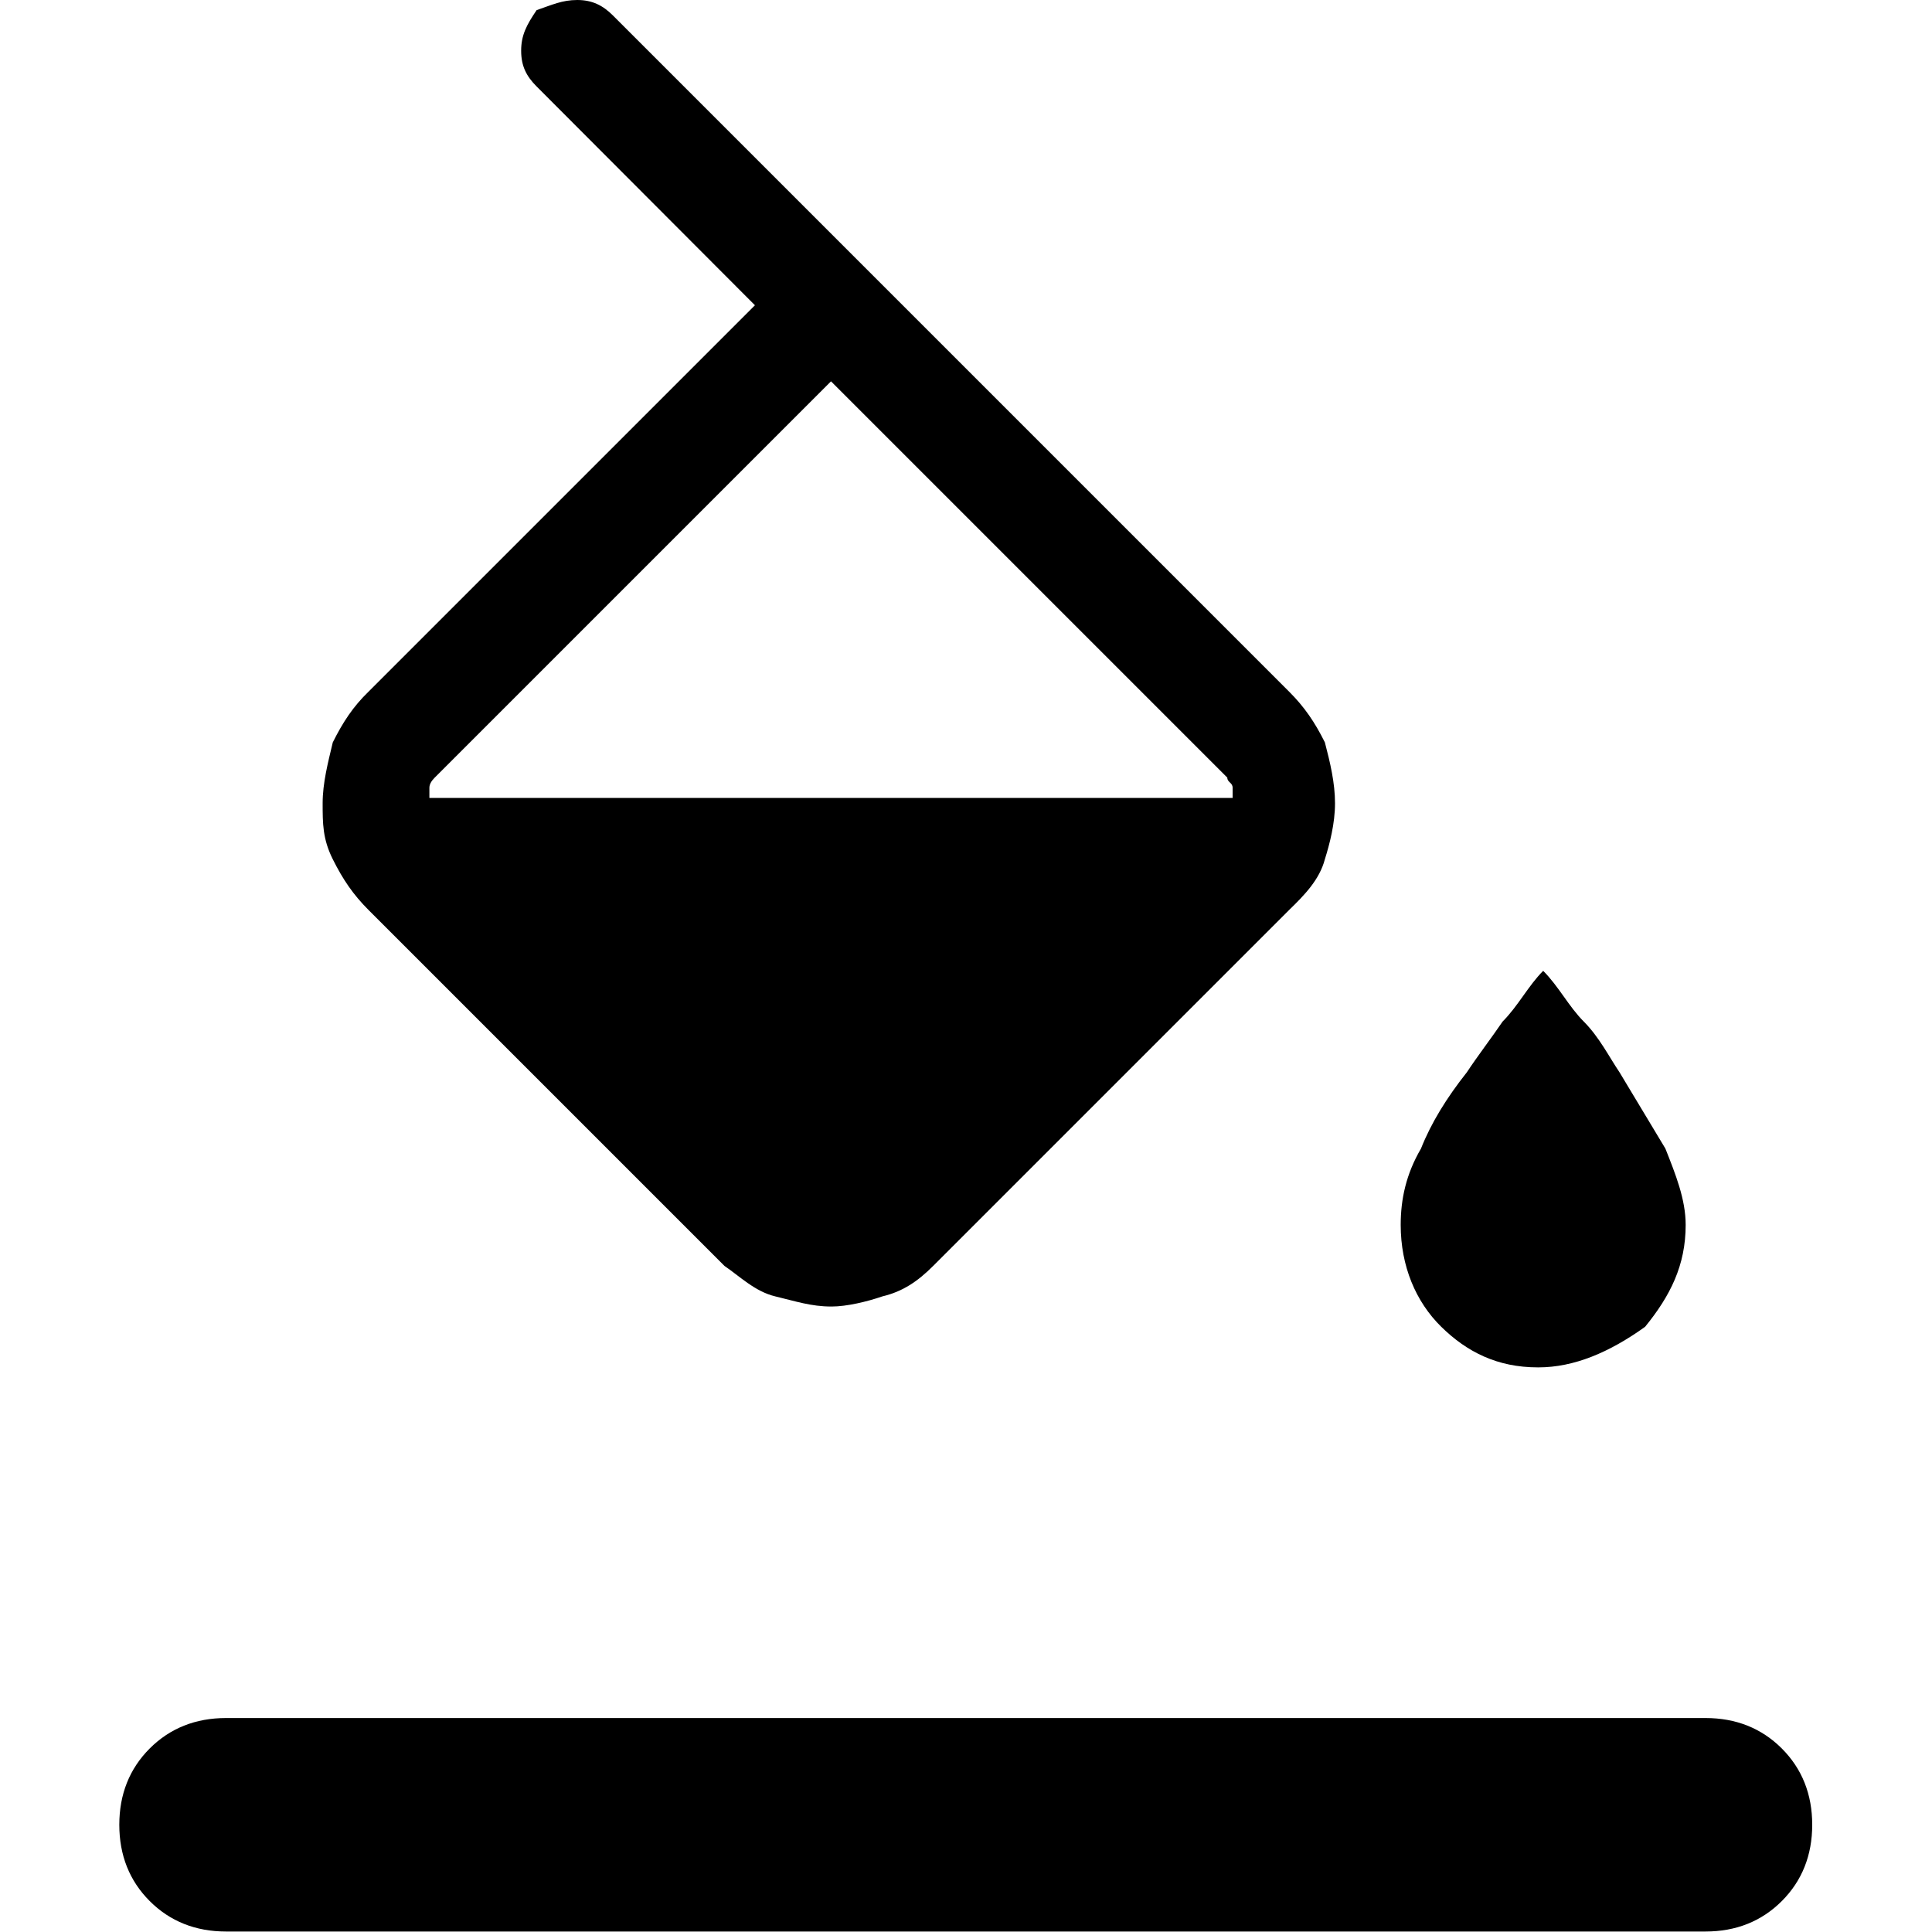 <?xml version="1.0" encoding="UTF-8"?>
<svg id="Capa_1" data-name="Capa 1" xmlns="http://www.w3.org/2000/svg" viewBox="0 0 40 40">
  <defs>
    <style>
      .cls-1 {
        fill: none;
      }
    </style>
  </defs>
  <rect class="cls-1" width="40" height="40"/>
  <path d="m17.21,27.05c-.42,0-.74-.11-1.16-.21s-.74-.42-1.05-.63l-7.37-7.37c-.32-.32-.53-.63-.74-1.05s-.21-.74-.21-1.16.11-.84.21-1.26c.21-.42.42-.74.74-1.05l8-8L11.11,1.79c-.21-.21-.32-.42-.32-.74s.11-.53.32-.84c.32-.11.53-.21.84-.21s.53.11.74.32l14,14c.32.32.53.63.74,1.05.11.42.21.84.21,1.26s-.11.84-.21,1.16c-.11.42-.42.74-.74,1.05l-7.37,7.37c-.32.32-.63.53-1.05.63-.32.11-.74.21-1.05.21Zm0-19.16l-8.21,8.21q-.11.11-.11.21v.21h16.63v-.21c0-.11-.11-.11-.11-.21l-8.21-8.21Zm14.63,20.42c-.84,0-1.47-.32-2-.84s-.84-1.26-.84-2.11c0-.53.11-1.05.42-1.58.21-.53.53-1.05.95-1.58.21-.32.53-.74.74-1.05.32-.32.53-.74.84-1.05.32.32.53.74.84,1.05.32.32.53.74.74,1.05.32.53.63,1.05.95,1.58.21.53.42,1.05.42,1.58,0,.84-.32,1.47-.84,2.11-.74.53-1.47.84-2.21.84Zm-27.16,11.68c-.63,0-1.16-.21-1.58-.63-.42-.42-.63-.95-.63-1.58s.21-1.16.63-1.58c.42-.42.95-.63,1.58-.63h30.63c.63,0,1.16.21,1.58.63.42.42.63.95.63,1.58s-.21,1.16-.63,1.58c-.42.42-.95.63-1.58.63.11,0-30.63,0-30.63,0Z"/>
</svg>